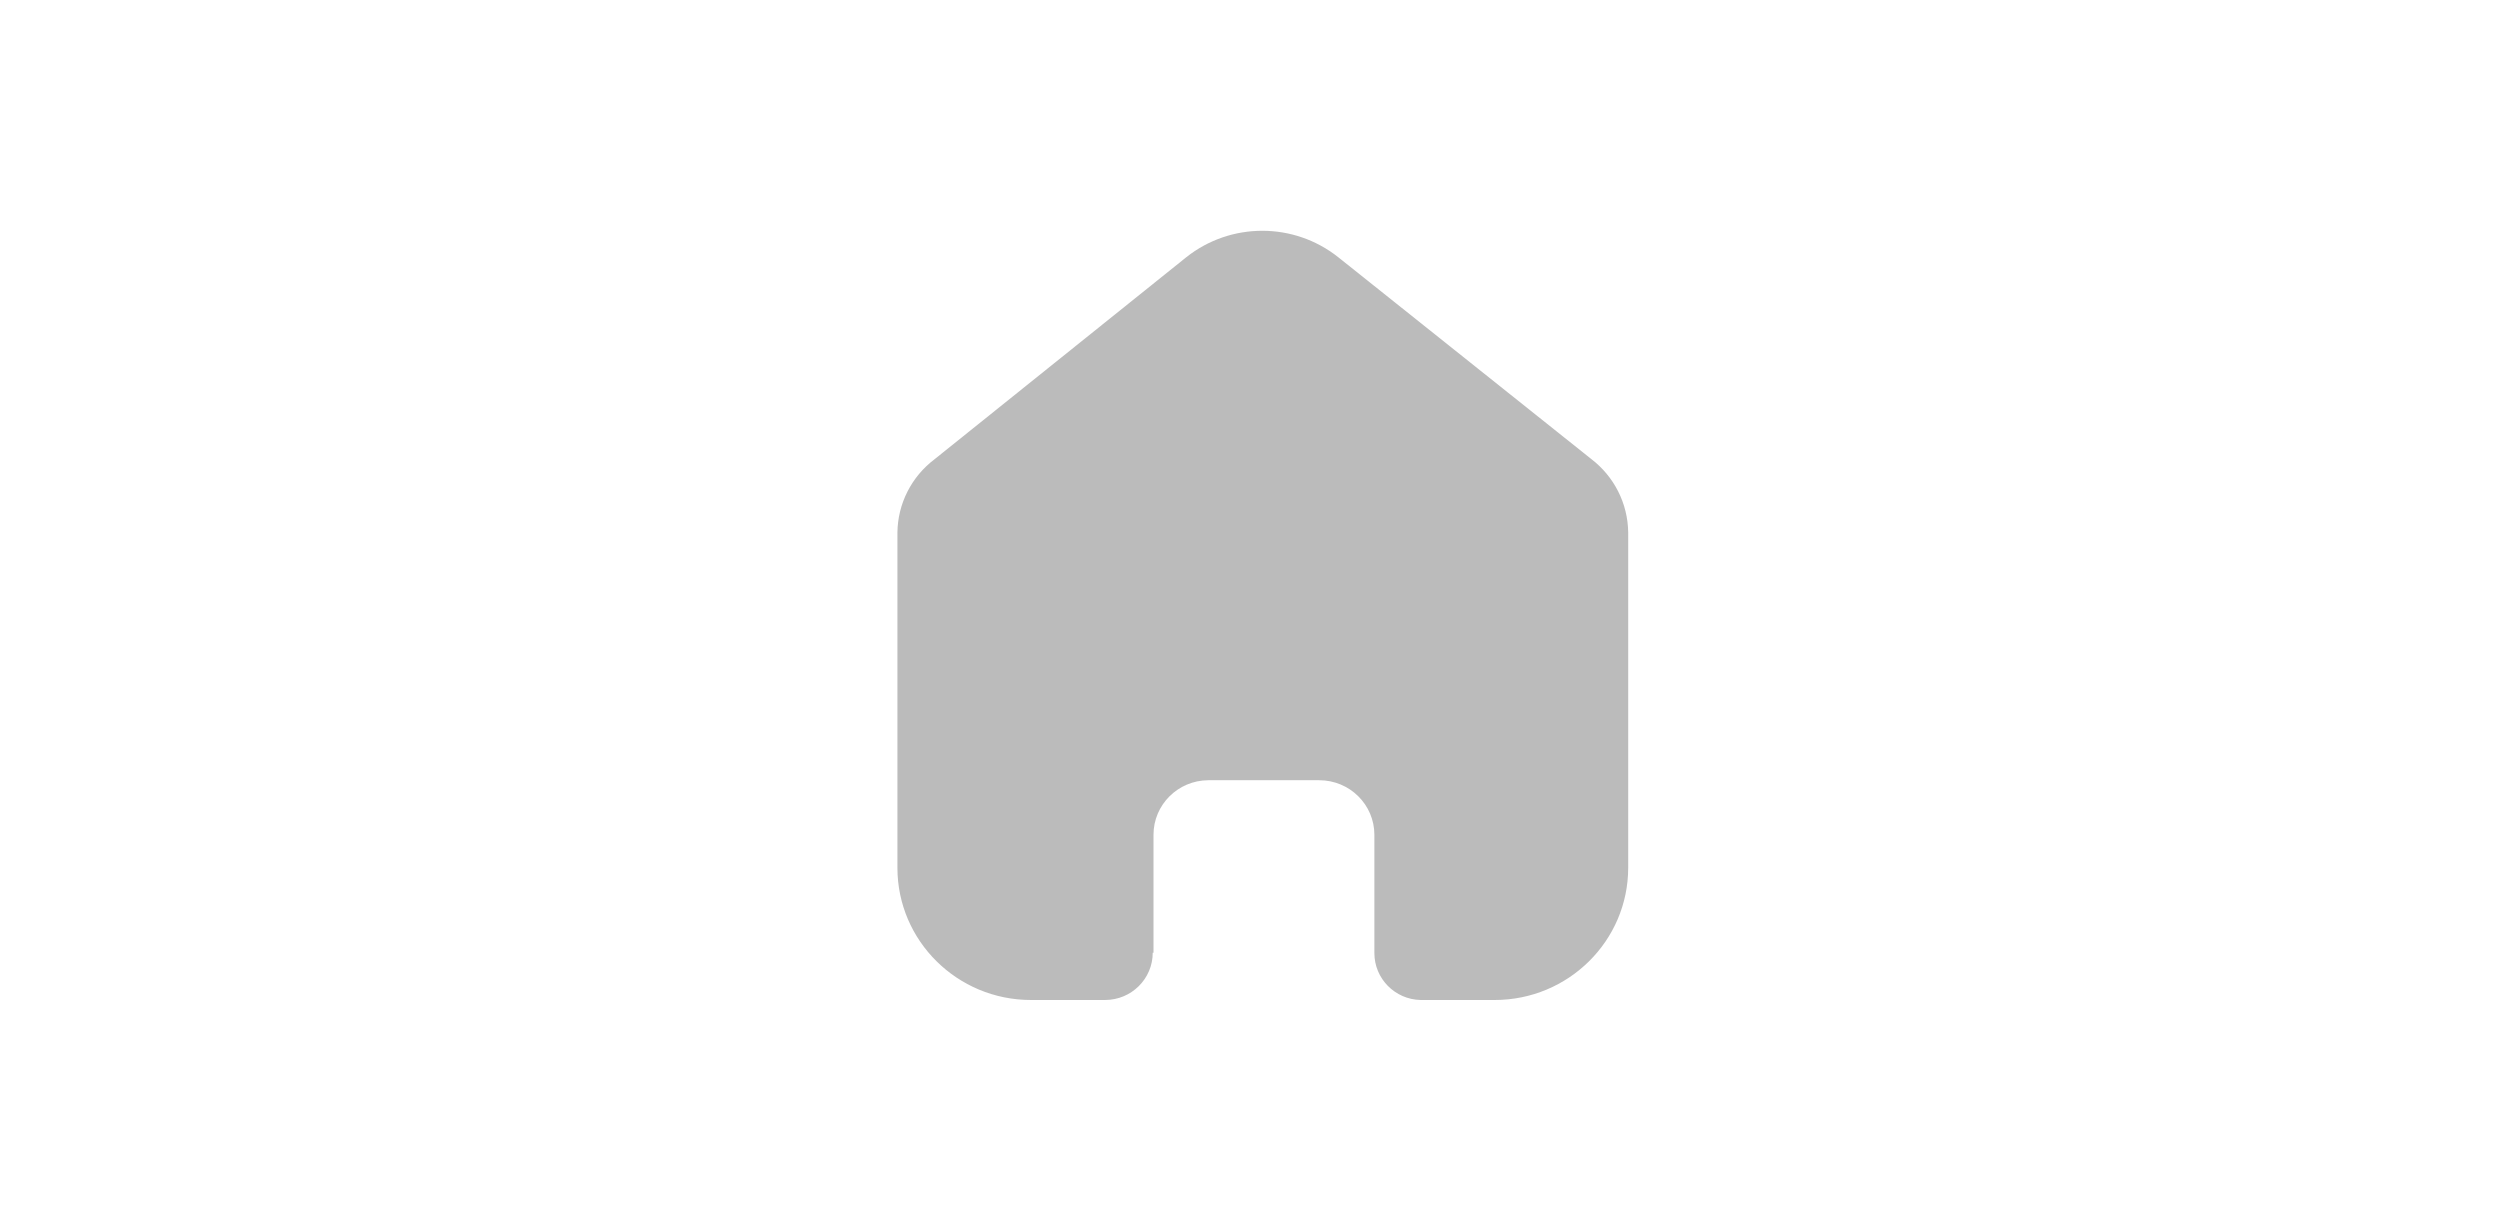 <svg width="65" height="32" viewBox="0 0 65 32" fill="none" xmlns="http://www.w3.org/2000/svg">
    <g clip-path="url(#clip0_3771_5687)">
        <g opacity="0.3">
            <path fill-rule="evenodd" clip-rule="evenodd"
                d="M29.991 24.771V21.705C29.99 20.925 30.626 20.291 31.414 20.286H34.3C35.092 20.286 35.734 20.921 35.734 21.705V24.781C35.734 25.443 36.267 25.985 36.936 26H38.86C40.778 26 42.333 24.461 42.333 22.562V13.838C42.323 13.091 41.969 12.389 41.371 11.933L34.791 6.685C33.638 5.772 32 5.772 30.847 6.685L24.295 11.943C23.695 12.397 23.341 13.1 23.333 13.847V22.562C23.333 24.461 24.888 26 26.806 26H28.73C29.416 26 29.971 25.45 29.971 24.771"
                fill="#1C1C1C"
                style="fill:#1C1C1C" />
        </g>
    </g>
    <defs>
        <clipPath id="clip0_3771_5687">
            <rect x="0.833" width="64" height="32" rx="16" fill="white"
                style="fill:white;fill-opacity:1;" />
        </clipPath>
    </defs>
</svg>